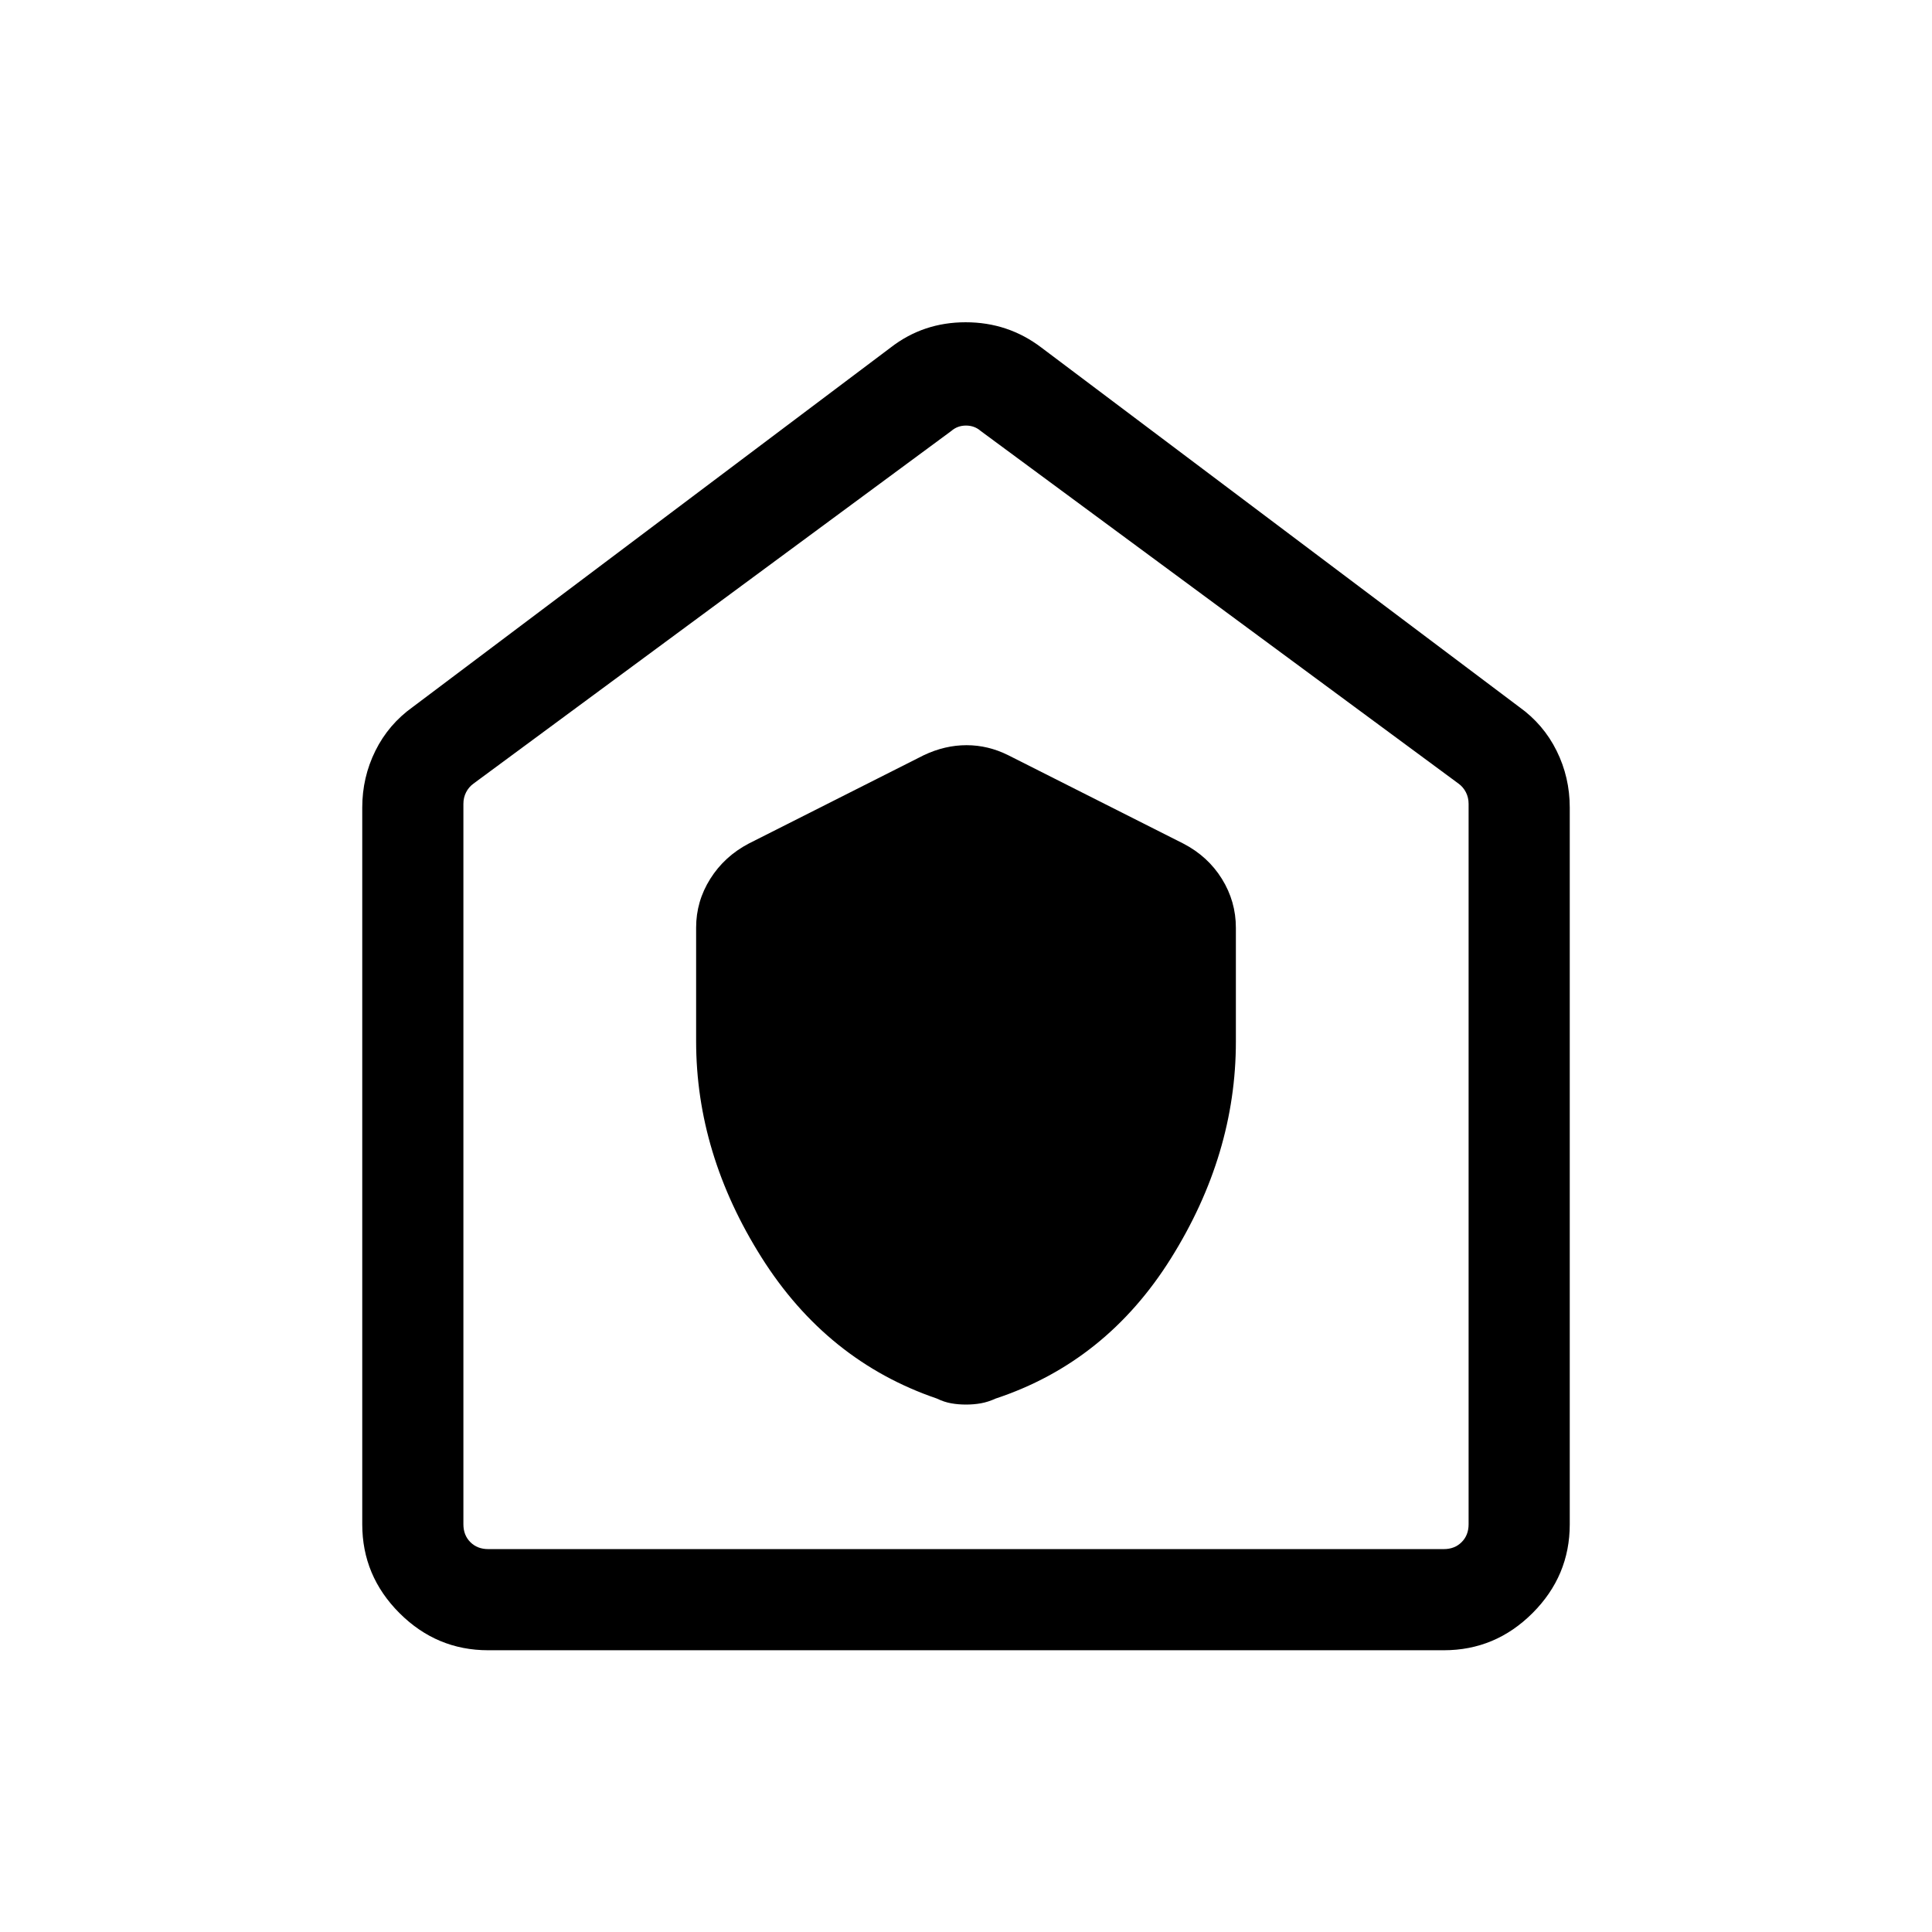 <svg xmlns="http://www.w3.org/2000/svg" viewBox="0 -960 960 960" width="32" height="32"><path d="M345.9-442.62q0 55.88 32.47 107.38 32.47 51.5 87.12 70.16 3.62 1.75 7.12 2.37 3.5.63 7.38.63 3.89 0 7.41-.63 3.51-.62 7.38-2.37 54.87-18.19 87.09-69.71 32.23-51.52 32.23-107.65V-499q0-13.12-6.96-24.32-6.96-11.19-19.17-17.52l-87.05-43.93q-9.95-4.95-20.66-4.95-10.72 0-21.18 4.95l-87.07 43.95q-12.05 6.34-19.08 17.5-7.03 11.16-7.03 24.24v56.46ZM242.57-140q-25.61 0-44.09-18.48Q180-176.96 180-202.57v-356.15q0-15.03 6.52-28.2 6.53-13.18 18.61-21.8l237.43-178.59q16.18-12.56 37.27-12.56 21.09 0 37.61 12.56l237.43 178.59q12.08 8.62 18.61 21.8 6.52 13.17 6.52 28.2v356.15q0 25.61-18.48 44.09Q743.04-140 717.43-140H242.57Zm0-50.26h474.86q5.39 0 8.85-3.46t3.46-8.85v-358.04q0-3.08-1.34-5.71-1.35-2.63-3.66-4.3L487.31-745.85q-3.08-2.69-7.31-2.69-4.23 0-7.31 2.69L235.26-570.62q-2.31 1.67-3.66 4.3-1.34 2.63-1.34 5.71v358.04q0 5.39 3.46 8.85t8.85 3.46ZM480-469.92Z"/></svg>